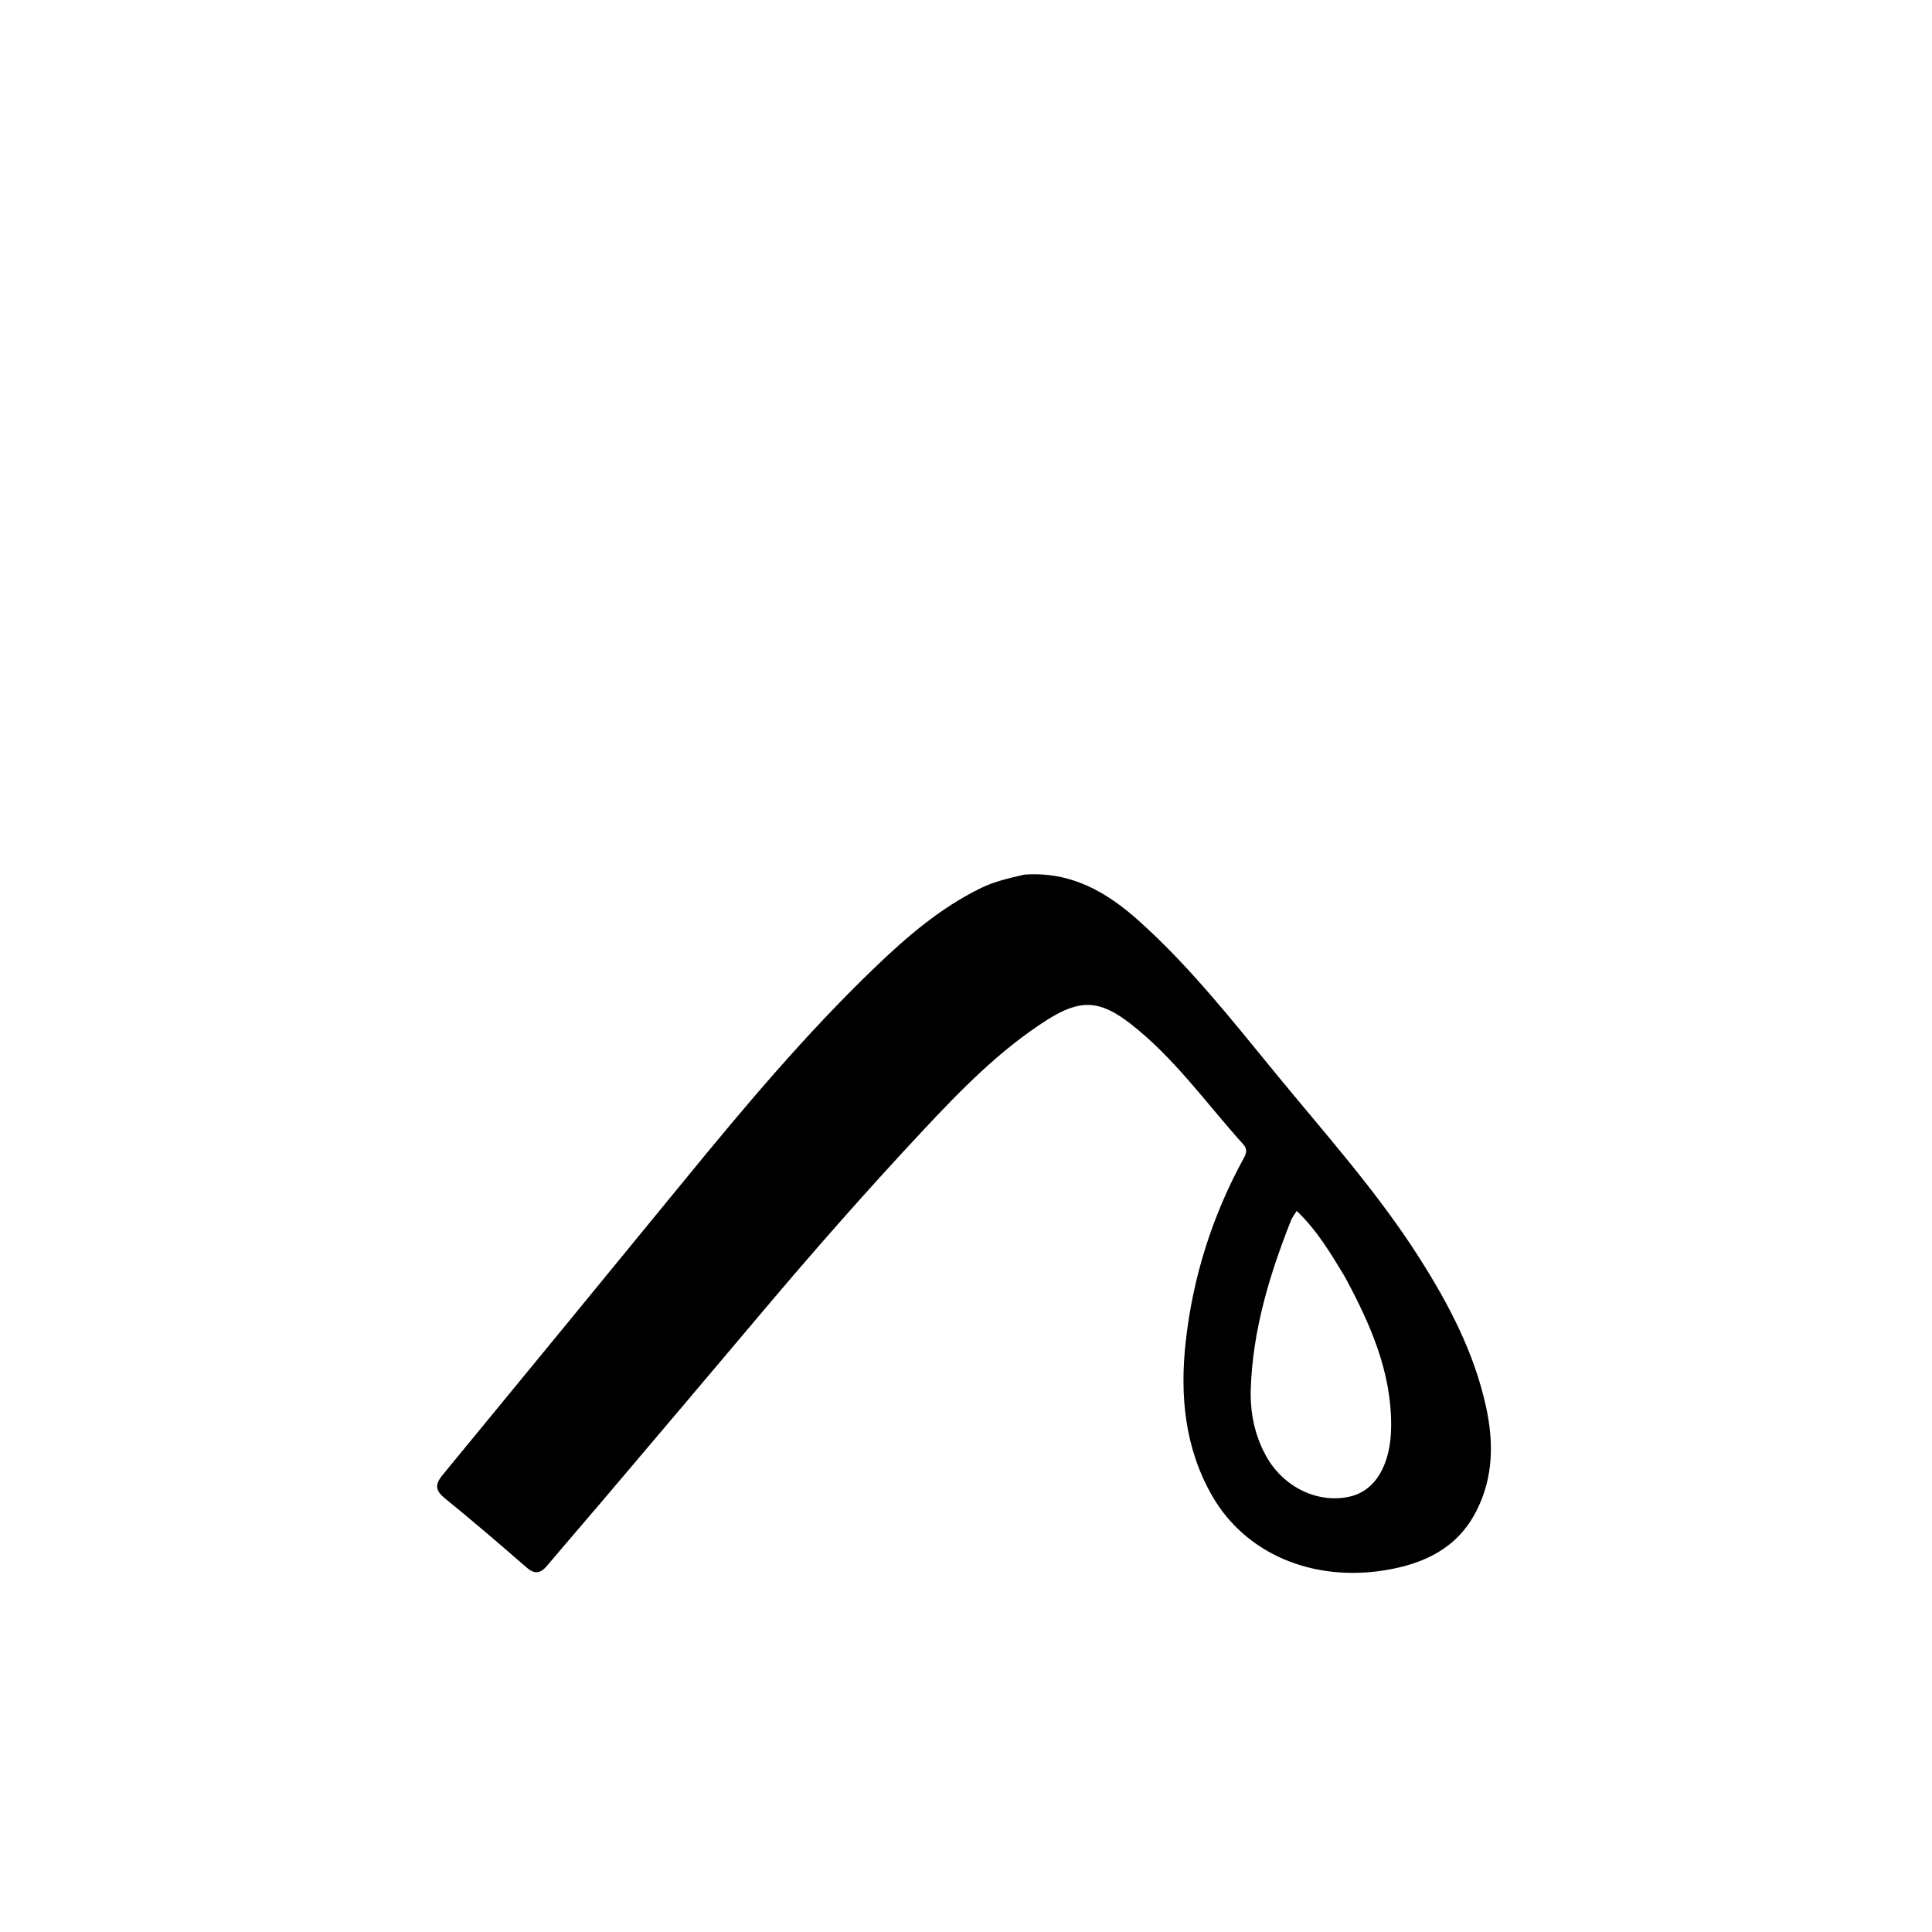 <svg version="1.1" id="Layer_1" xmlns="http://www.w3.org/2000/svg" xmlns:xlink="http://www.w3.org/1999/xlink" x="0px" y="0px"
	 width="100%" viewBox="0 0 512 512" enable-background="new 0 0 512 512" xml:space="preserve">
<path fill="#000000" opacity="1" stroke="none" 
	d="
M271.387,231.792 
	C283.89,230.866 293.351,236.443 301.862,244.078 
	C315.429,256.251 326.659,270.559 338.164,284.586 
	C351.245,300.534 365.058,315.919 376.174,333.408 
	C383.986,345.699 390.689,358.482 393.816,372.836 
	C395.88,382.308 395.775,391.645 391.201,400.541 
	C386.133,410.399 377.24,414.469 367.019,416.131 
	C347.818,419.253 330.13,411.778 321.328,396.568 
	C313.962,383.84 312.635,369.825 314.236,355.47 
	C316.157,338.254 321.326,322.027 329.661,306.83 
	C330.388,305.504 330.545,304.441 329.455,303.234 
	C319.649,292.379 311.169,280.261 299.472,271.21 
	C291.409,264.971 286.197,264.759 277.538,270.256 
	C264.913,278.271 254.571,288.924 244.443,299.754 
	C229.67,315.549 215.396,331.79 201.459,348.33 
	C187.637,364.734 173.759,381.091 159.89,397.455 
	C154.946,403.29 149.928,409.062 145.001,414.912 
	C143.292,416.941 141.757,417.313 139.58,415.422 
	C132.425,409.207 125.236,403.024 117.878,397.054 
	C115.284,394.949 115.268,393.343 117.278,390.9 
	C138.729,364.834 160.136,338.732 181.52,312.61 
	C197.445,293.156 213.612,273.915 231.765,256.467 
	C240.301,248.262 249.243,240.549 260.044,235.301 
	C263.543,233.601 267.238,232.769 271.387,231.792 
M356.307,338.191 
	C352.64,332.154 349.051,326.059 343.641,320.909 
	C342.988,321.971 342.448,322.618 342.154,323.363 
	C336.445,337.778 331.963,352.528 331.466,368.144 
	C331.27,374.298 332.476,380.372 335.556,385.911 
	C340.131,394.138 349.267,398.561 357.774,396.596 
	C364.558,395.03 368.627,388.076 368.674,377.889 
	C368.74,363.624 363.266,351.047 356.307,338.191 
z"/>
</svg>